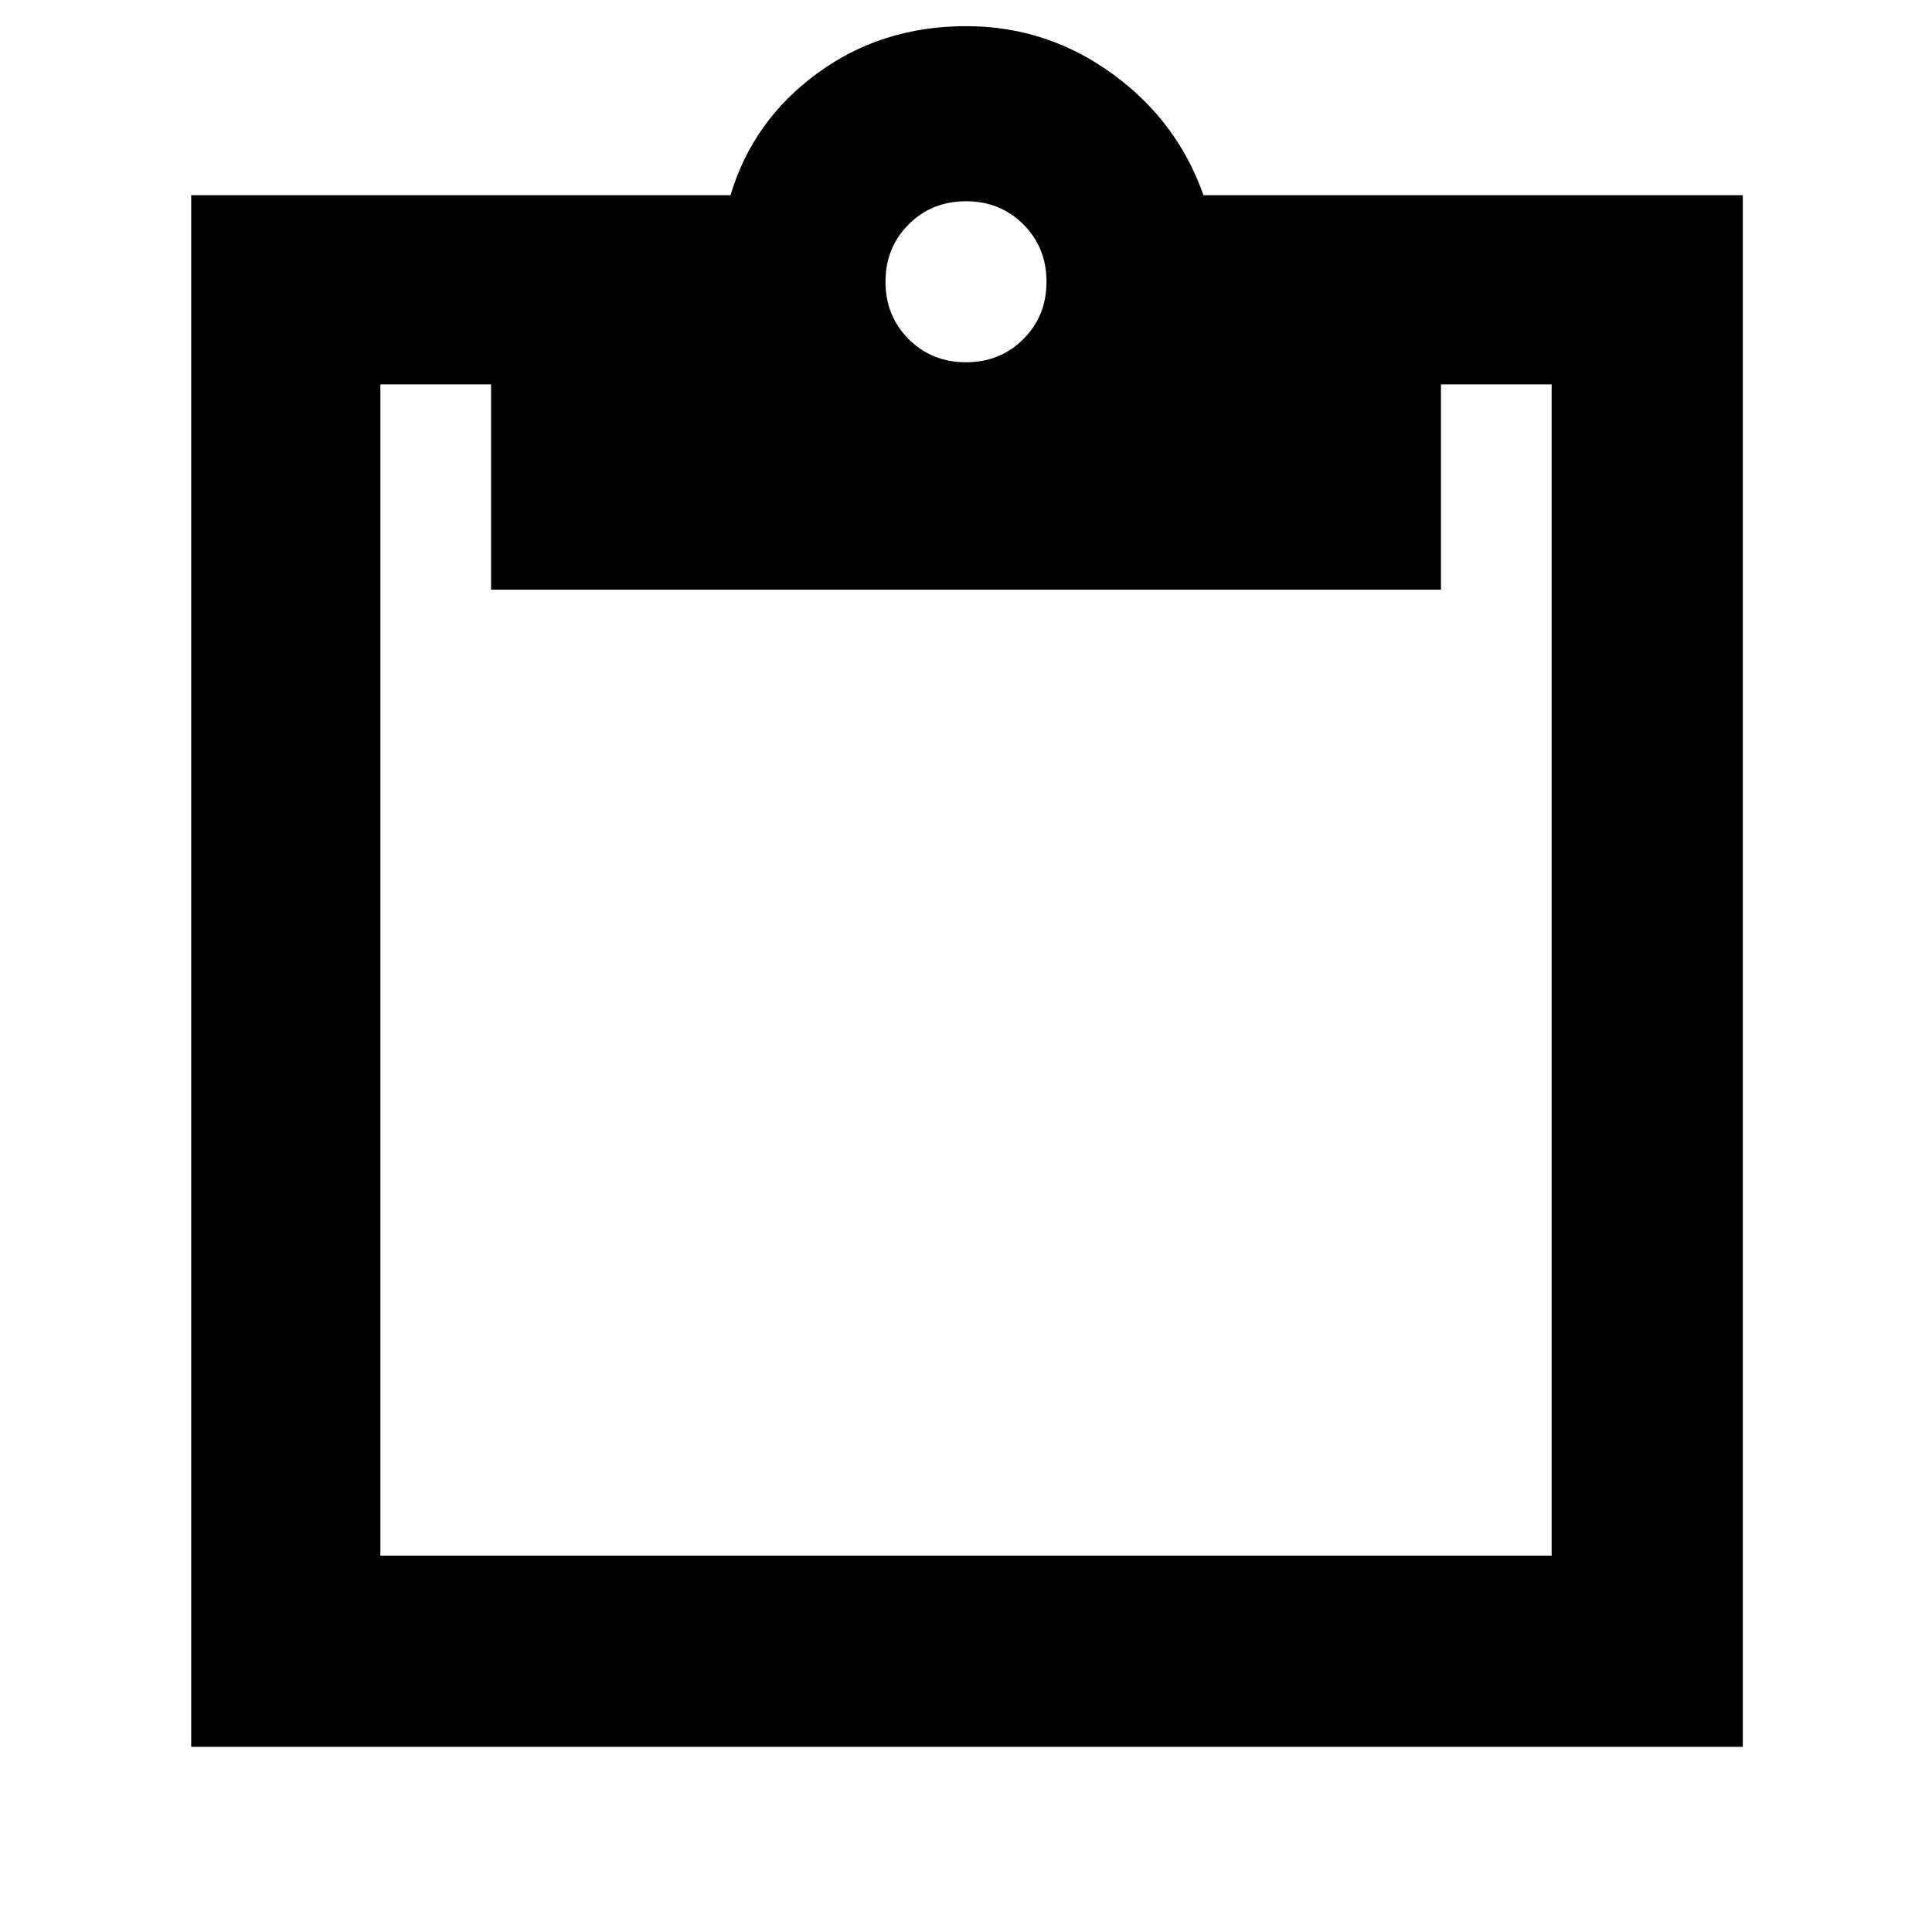 <svg xmlns="http://www.w3.org/2000/svg" width="48" height="48" viewBox="0 0 48 48"><path d="M24 9q.85 0 1.425-.575Q26 7.85 26 7q0-.85-.575-1.425Q24.85 5 24 5q-.85 0-1.425.575Q22 6.15 22 7q0 .85.575 1.425Q23.15 9 24 9ZM4.75 43.4V4.85h13.4Q18.7 3 20.3 1.825 21.9.65 24 .65q2 0 3.625 1.175T29.9 4.85h13.4V43.4Zm4.7-4.75h29.1V9.55H35.8v5.1H12.2v-5.1H9.45Z"/></svg>